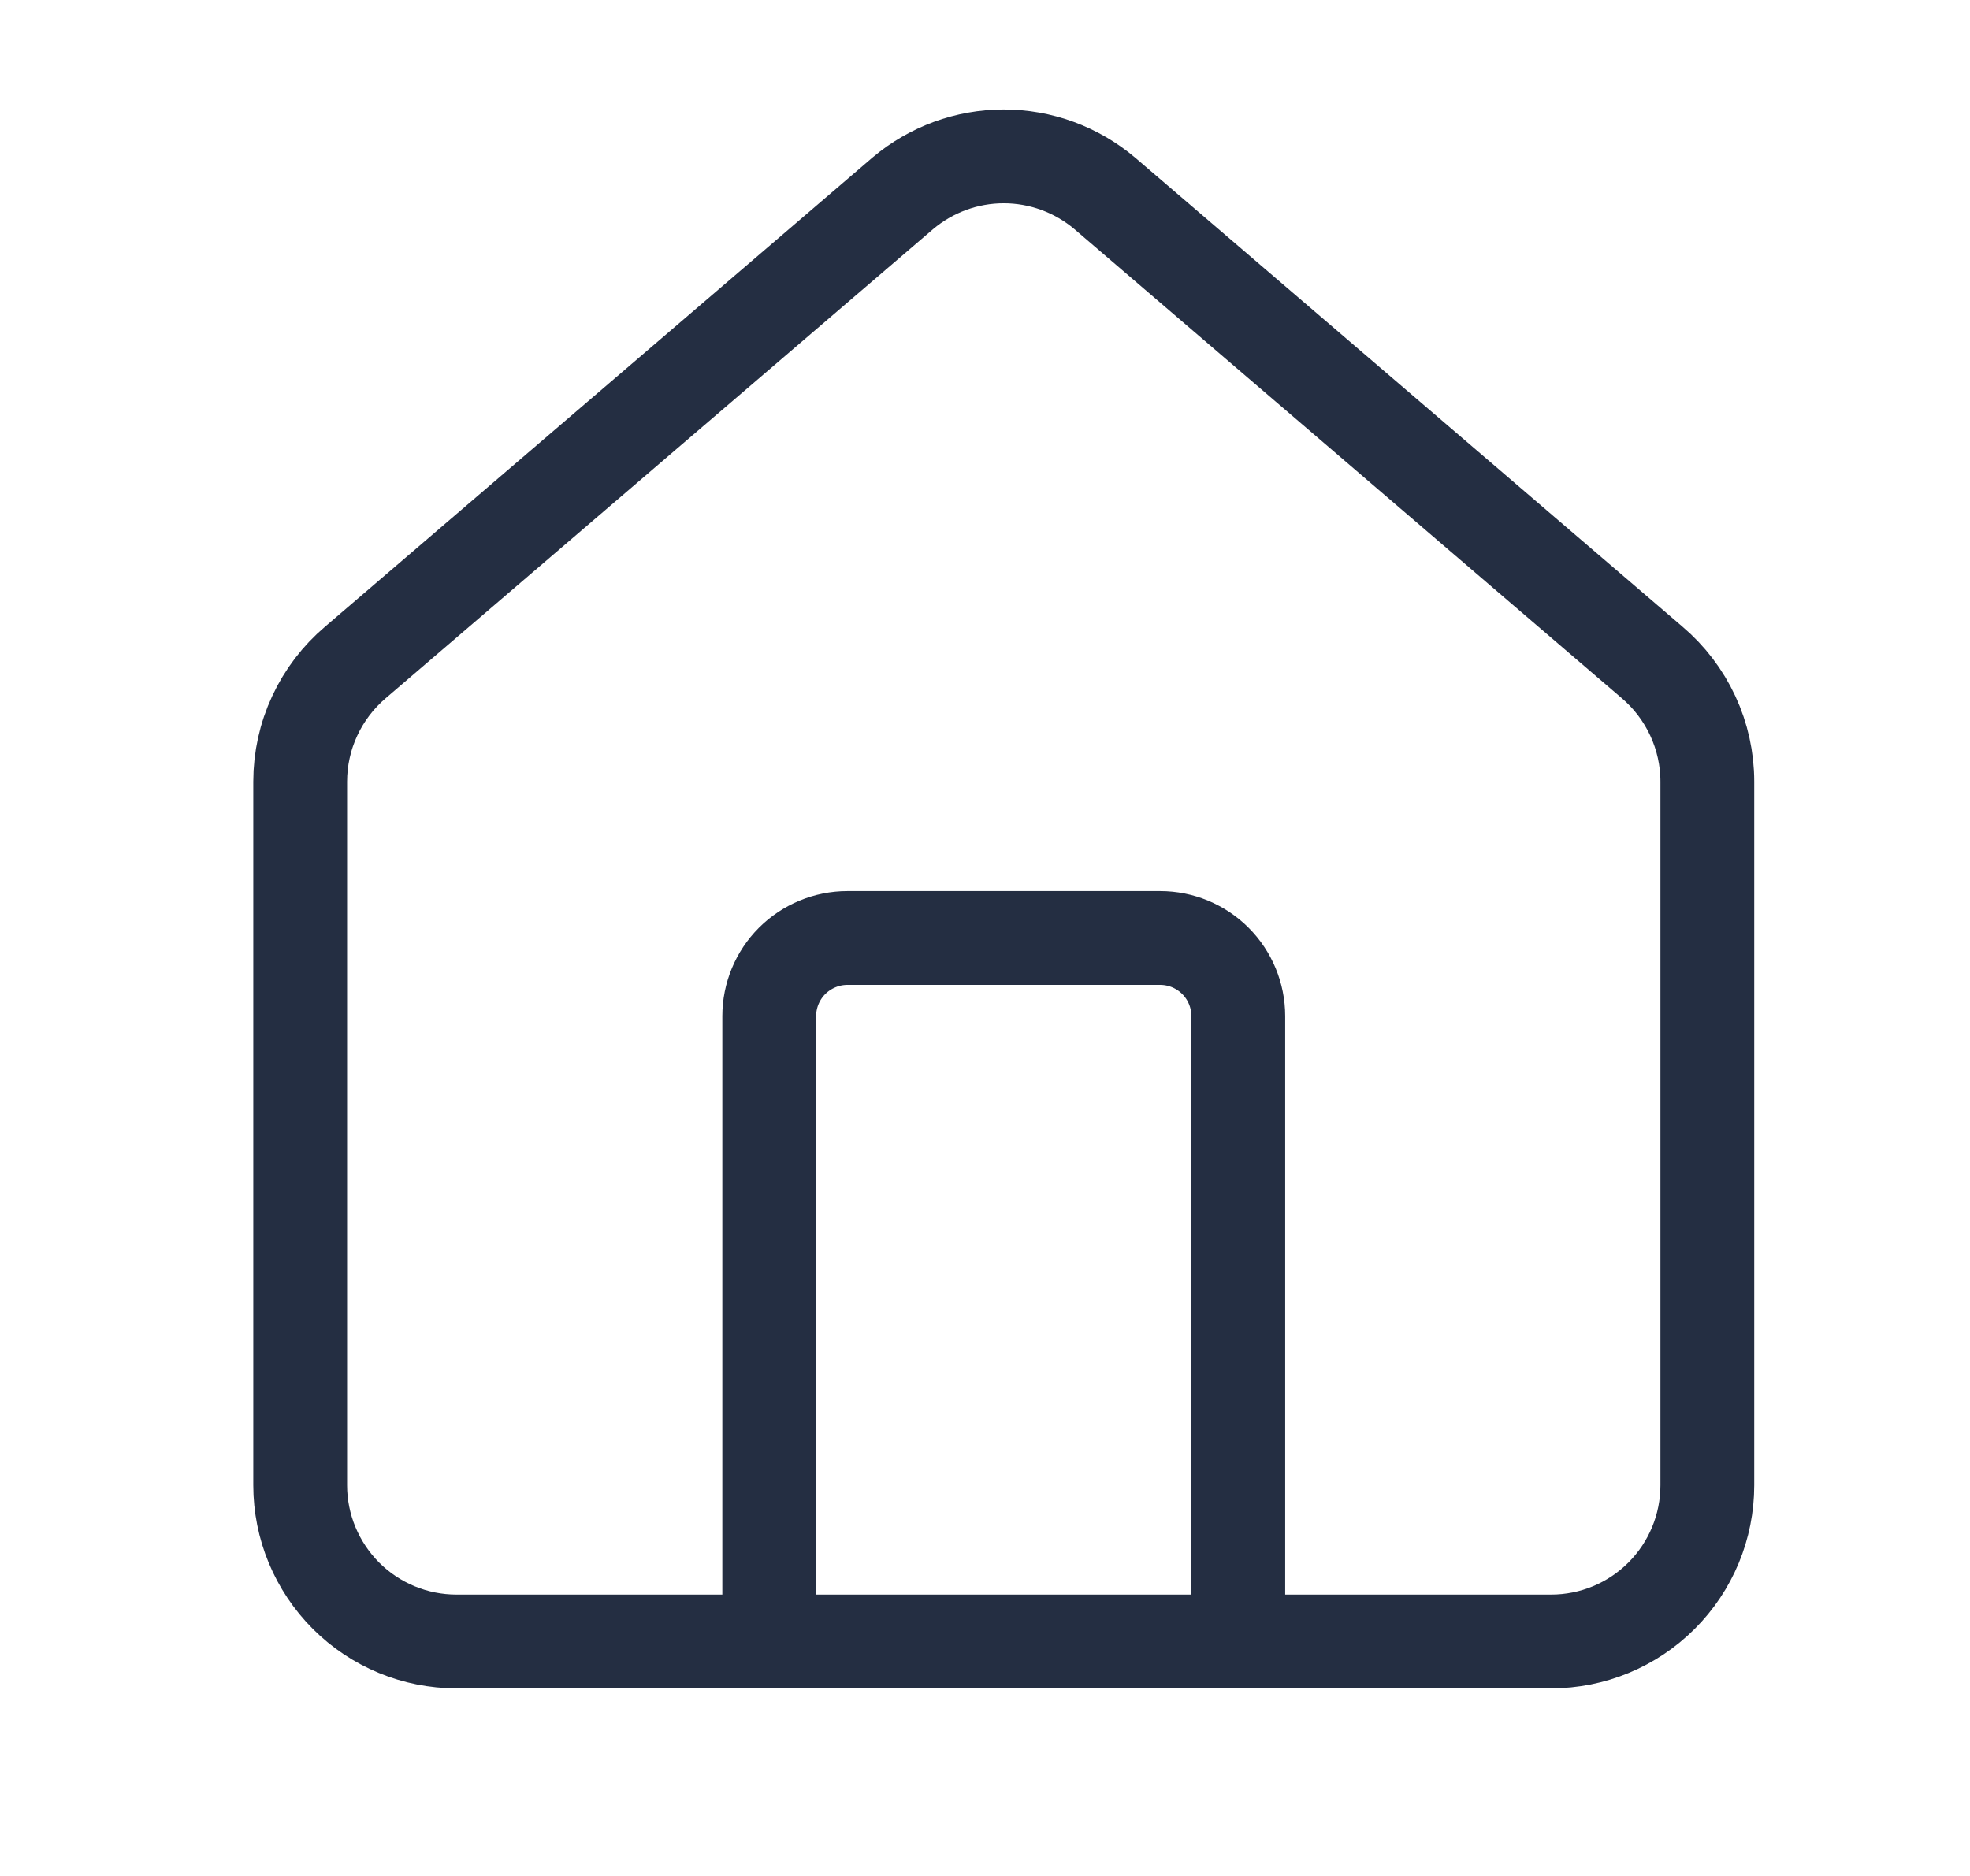 <svg width="21" height="20" viewBox="0 0 21 20" fill="none" xmlns="http://www.w3.org/2000/svg">
<path d="M13.2 17.5V10.833C13.2 10.612 13.112 10.4 12.956 10.244C12.8 10.088 12.588 10 12.367 10H9.034C8.813 10 8.601 10.088 8.444 10.244C8.288 10.4 8.2 10.612 8.2 10.833V17.5" stroke="#242E42" stroke-linecap="round" stroke-linejoin="round"/>
<path d="M3.2 8.333C3.2 8.091 3.253 7.851 3.355 7.632C3.457 7.412 3.606 7.217 3.791 7.06L9.624 2.061C9.925 1.807 10.306 1.667 10.7 1.667C11.094 1.667 11.475 1.807 11.776 2.061L17.609 7.06C17.794 7.217 17.943 7.412 18.045 7.632C18.147 7.851 18.2 8.091 18.2 8.333V15.834C18.2 16.276 18.025 16.699 17.712 17.012C17.399 17.325 16.976 17.5 16.534 17.5H4.867C4.425 17.5 4.001 17.325 3.688 17.012C3.376 16.699 3.2 16.276 3.2 15.834V8.333Z" stroke="#242E42" stroke-linecap="round" stroke-linejoin="round"/>
</svg>
